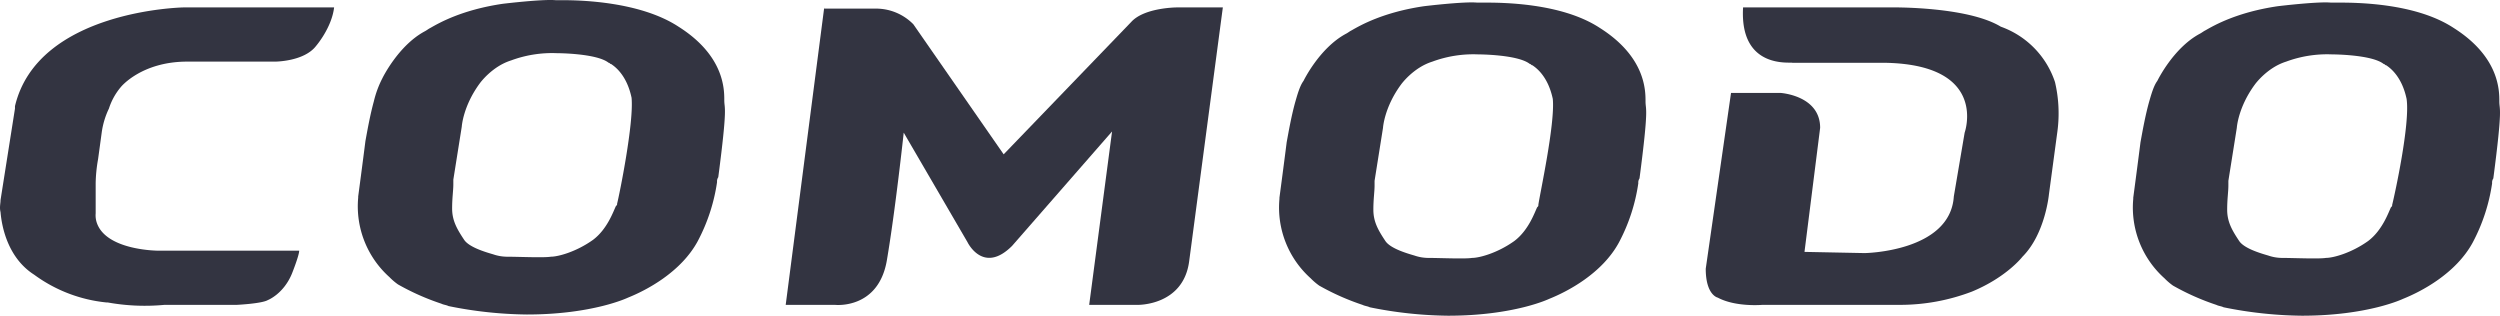 <svg xmlns="http://www.w3.org/2000/svg" width="860" height="108.602" viewBox="0 0 860 108.602"><g transform="translate(0.044 110.016)"><path d="M114.889.6H63.107s-50.125.829-58,33.969V35.4L.14,66.881c0,1.243-.414,2.486,0,4.143C.554,76,2.625,86.766,11.739,92.566a50.436,50.436,0,0,0,24.856,9.528h.414a71.83,71.83,0,0,0,19.47.829H81.334s8.7-.414,10.771-1.657c0,0,5.385-2.071,8.285-9.114,0,0,2.486-6.214,2.486-7.871H54.408s-17.813,0-21.127-9.528a8.076,8.076,0,0,1-.414-3.314V61.082a51,51,0,0,1,.829-8.285l1.243-9.114A27.5,27.5,0,0,1,37.423,35.4a21.723,21.723,0,0,1,4.143-7.457s7.042-8.7,22.784-8.7H94.591s9.942,0,14.085-5.385C108.676,13.856,114.061,7.642,114.889.6Z" transform="translate(0 -108.064)" fill="#333441"/><path d="M155.721,34.434c0-3.728,0-15.328-15.742-25.27C126.723.465,106.01.05,100.21.05H97.724C93.168-.364,79.5,1.293,79.5,1.293,65.412,3.365,57.541,7.921,54.642,9.578c-.829.414-1.243.829-2.071,1.243-9.114,4.971-14.5,16.156-14.5,16.156a34.754,34.754,0,0,0-2.9,7.871c-1.243,4.557-2.071,9.114-2.9,13.671-.829,6.628-2.486,19.056-2.486,19.056v.414A32.668,32.668,0,0,0,40.557,95.33a21.41,21.41,0,0,0,2.9,2.486,83.3,83.3,0,0,0,14.913,6.628c.829.414,1.657.414,2.486.829a141.217,141.217,0,0,0,26.927,2.9c22.784,0,34.8-5.8,34.8-5.8,6.214-2.486,18.227-8.7,24.027-19.47a62.412,62.412,0,0,0,6.628-20.3,2.491,2.491,0,0,1,.414-1.657C156.964,35.677,155.721,37.748,155.721,34.434ZM118.852,70.06c0,.414,0,.414-.414.829-.829,1.657-2.9,7.871-7.871,11.6-5.8,4.143-12.014,5.8-14.5,5.8-2.486.414-11.185,0-15.328,0a14.892,14.892,0,0,1-4.557-.829c-2.9-.829-8.285-2.486-9.942-4.971C63.755,78.76,62.1,75.86,62.1,71.717c0-3.728.414-6.214.414-8.285V61.775l2.9-18.227s.414-7.042,6.214-14.913c0,0,4.143-5.8,10.771-7.871a40.675,40.675,0,0,1,15.742-2.486s13.671,0,17.813,3.314c.414,0,.414.414.829.414,1.243.829,5.385,3.728,7.042,11.6C124.651,42.3,119.68,66.746,118.852,70.06Z" transform="translate(93.389 -110)" fill="#333441"/><path d="M232.221,34.22c0-3.728,0-15.328-15.742-25.27C203.223.25,182.51.25,176.71.25h-2.486C169.668-.164,156,1.493,156,1.493c-14.085,2.071-21.956,6.628-24.856,8.285-.829.414-1.243.829-2.071,1.243-9.114,4.971-14.5,16.156-14.5,16.156-1.243,1.657-2.071,4.557-2.9,7.457-1.243,4.557-2.071,9.114-2.9,13.671-.829,6.628-2.486,19.056-2.486,19.056v.414a32.668,32.668,0,0,0,10.771,27.341,21.412,21.412,0,0,0,2.9,2.486,83.3,83.3,0,0,0,14.913,6.628c.828.414,1.657.414,2.486.829a141.217,141.217,0,0,0,26.927,2.9c22.784,0,34.8-5.8,34.8-5.8,6.214-2.486,18.227-8.7,24.027-19.47a62.416,62.416,0,0,0,6.628-20.3,2.491,2.491,0,0,1,.414-1.657C233.463,35.462,232.221,37.534,232.221,34.22ZM195.352,69.846c0,.414,0,.414-.414.829-.828,1.657-2.9,7.871-7.871,11.6-5.8,4.143-12.014,5.8-14.5,5.8-2.486.414-11.185,0-15.328,0a14.892,14.892,0,0,1-4.557-.829c-2.9-.829-8.285-2.486-9.942-4.971-2.486-3.728-4.143-6.628-4.143-10.771,0-3.728.414-6.214.414-8.285V61.561l2.9-18.227s.414-7.042,6.214-14.913c0,0,4.143-5.8,10.771-7.871a40.675,40.675,0,0,1,15.742-2.486s13.671,0,17.813,3.314c.414,0,.414.414.828.414,1.243.829,5.385,3.728,7.042,11.6C201.151,42.091,195.766,66.532,195.352,69.846Z" transform="translate(333.797 -109.371)" fill="#333441"/><path d="M303.121,34.22c0-3.728,0-15.328-15.742-25.27C274.123.25,253.41.25,247.61.25h-2.486C240.568-.164,226.9,1.493,226.9,1.493c-14.085,2.071-21.956,6.628-24.856,8.285-.828.414-1.243.829-2.071,1.243-9.114,4.971-14.5,16.156-14.5,16.156-1.243,1.657-2.071,4.557-2.9,7.457-1.243,4.557-2.071,9.114-2.9,13.671-.829,6.628-2.486,19.056-2.486,19.056v.414a32.668,32.668,0,0,0,10.771,27.341,21.412,21.412,0,0,0,2.9,2.486,83.3,83.3,0,0,0,14.913,6.628c.828.414,1.657.414,2.486.829a141.217,141.217,0,0,0,26.927,2.9c22.784,0,34.8-5.8,34.8-5.8,6.214-2.486,18.227-8.7,24.027-19.47a62.414,62.414,0,0,0,6.628-20.3,2.49,2.49,0,0,1,.414-1.657C304.364,35.462,303.121,37.534,303.121,34.22ZM266.252,69.846c0,.414,0,.414-.414.829-.828,1.657-2.9,7.871-7.871,11.6-5.8,4.143-12.013,5.8-14.5,5.8-2.486.414-11.185,0-15.328,0a14.892,14.892,0,0,1-4.557-.829c-2.9-.829-8.285-2.486-9.942-4.971-2.486-3.728-4.143-6.628-4.143-10.771,0-3.728.414-6.214.414-8.285V61.561l2.9-18.227s.414-7.042,6.214-14.913c0,0,4.143-5.8,10.771-7.871a40.675,40.675,0,0,1,15.742-2.486s13.671,0,17.813,3.314c.414,0,.414.414.828.414,1.243.829,5.385,3.728,7.042,11.6C272.466,42.091,267.08,66.532,266.252,69.846Z" transform="translate(556.607 -109.371)" fill="#333441"/><path d="M78.456.6,65.2,102.922H82.185S97.1,104.579,100,87.594s5.8-43.911,5.8-43.911l21.956,37.7s5.385,11.185,15.328,1.243l34.384-39.355-7.871,59.653h16.57s15.742.414,17.813-14.913L215.576.6H199.834s-11.185,0-15.742,4.971L140.181,51.14,109.111,6.4A17.992,17.992,0,0,0,95.855,1.014h-17.4Z" transform="translate(205.037 -108.064)" fill="#333441"/><path d="M154.442.6H205.4s26.1-.414,37.7,6.628a30.363,30.363,0,0,1,18.642,19.056,47.138,47.138,0,0,1,.828,16.985l-2.9,21.541s-1.243,13.671-9.114,21.541c0,0-5.385,7.042-17.4,12.014a69.373,69.373,0,0,1-24.441,4.557H161.07s-9.114.829-15.328-2.486c0,0-4.143-.829-4.143-9.942l8.7-60.482h16.985s13.671.829,13.671,12.014L175.569,84.7l20.713.414s29.412-.414,30.655-19.47l3.728-21.956s8.285-23.2-26.927-24.027H171.427C171.012,19.245,153.2,22.145,154.442.6Z" transform="translate(445.131 -108.067)" fill="#333441"/></g></svg>